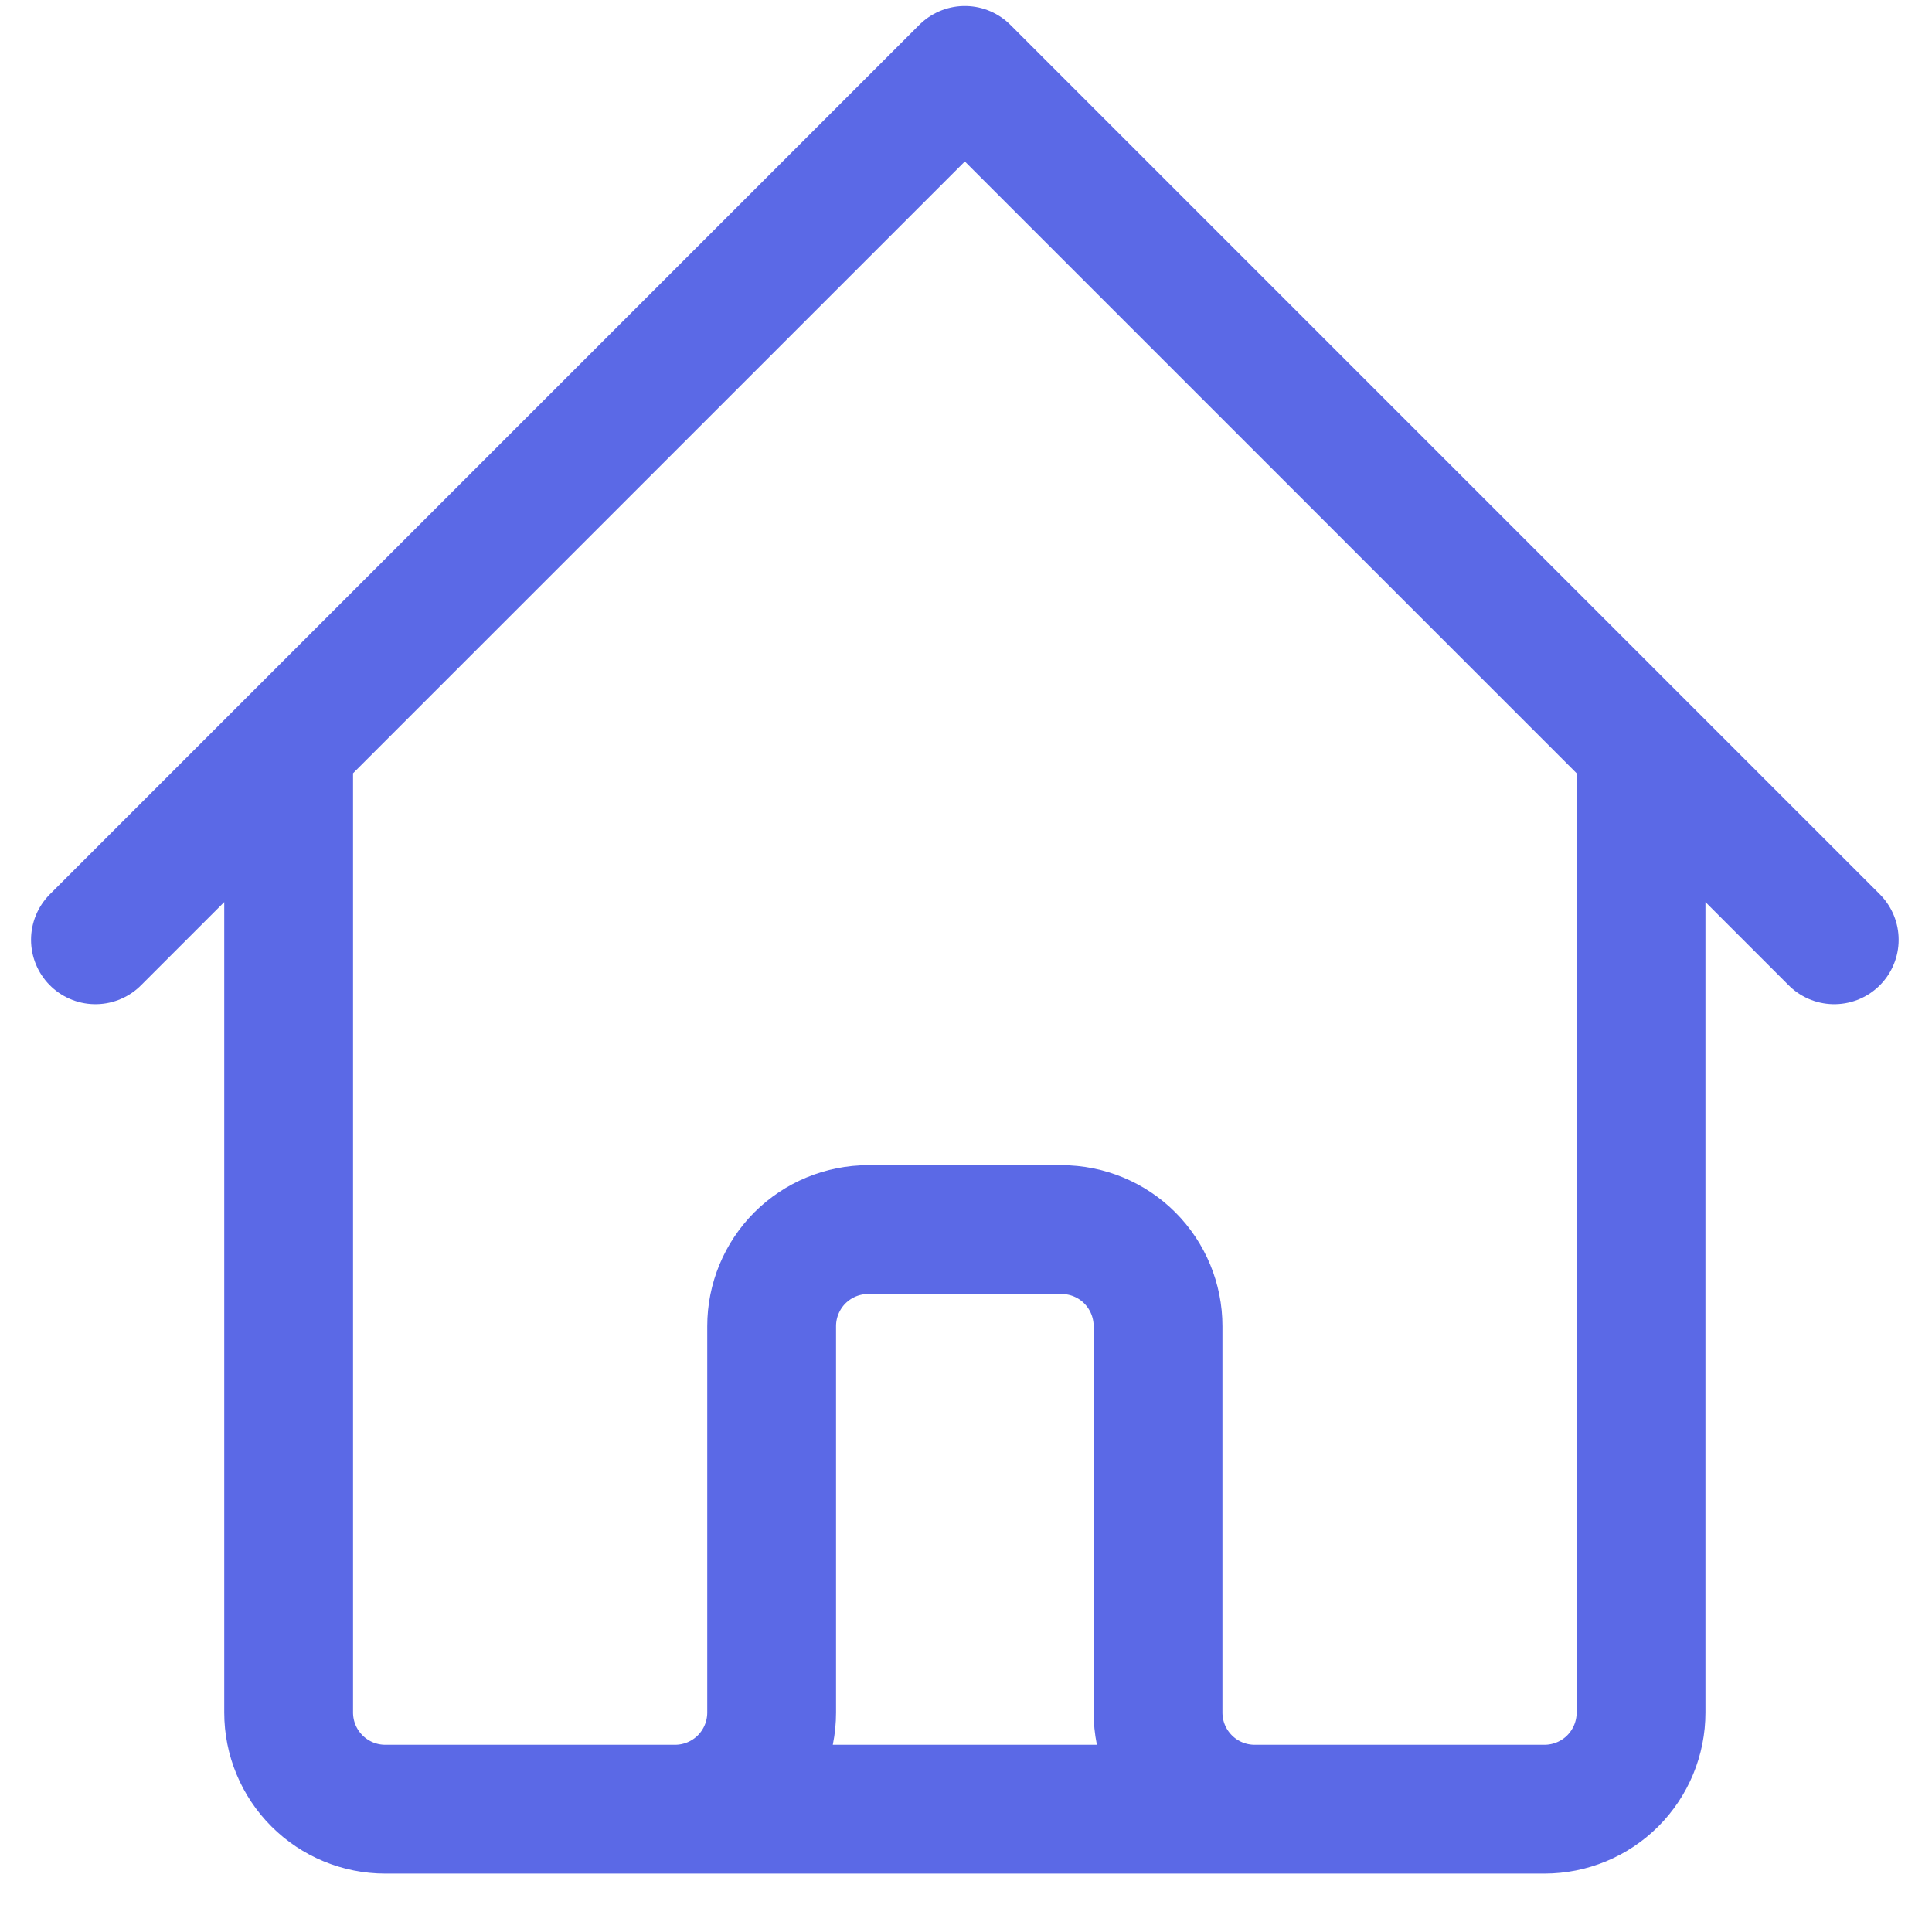 <svg width="30" height="30" viewBox="0 0 30 30" fill="none" xmlns="http://www.w3.org/2000/svg">
<path d="M1.482 14.593L4.482 11.593M4.482 11.593L14.982 1.093L25.482 11.593M4.482 11.593V26.593C4.482 26.991 4.64 27.372 4.922 27.654C5.203 27.935 5.584 28.093 5.982 28.093H10.482M25.482 11.593L28.482 14.593M25.482 11.593V26.593C25.482 26.991 25.324 27.372 25.043 27.654C24.762 27.935 24.38 28.093 23.982 28.093H19.482M10.482 28.093C10.88 28.093 11.261 27.935 11.543 27.654C11.824 27.372 11.982 26.991 11.982 26.593V20.593C11.982 20.195 12.14 19.814 12.421 19.532C12.703 19.251 13.084 19.093 13.482 19.093H16.482C16.88 19.093 17.262 19.251 17.543 19.532C17.824 19.814 17.982 20.195 17.982 20.593V26.593C17.982 26.991 18.14 27.372 18.422 27.654C18.703 27.935 19.084 28.093 19.482 28.093M10.482 28.093H19.482" stroke="#5B69E6" stroke-width="2" stroke-linecap="round" stroke-linejoin="round"/>
</svg>
